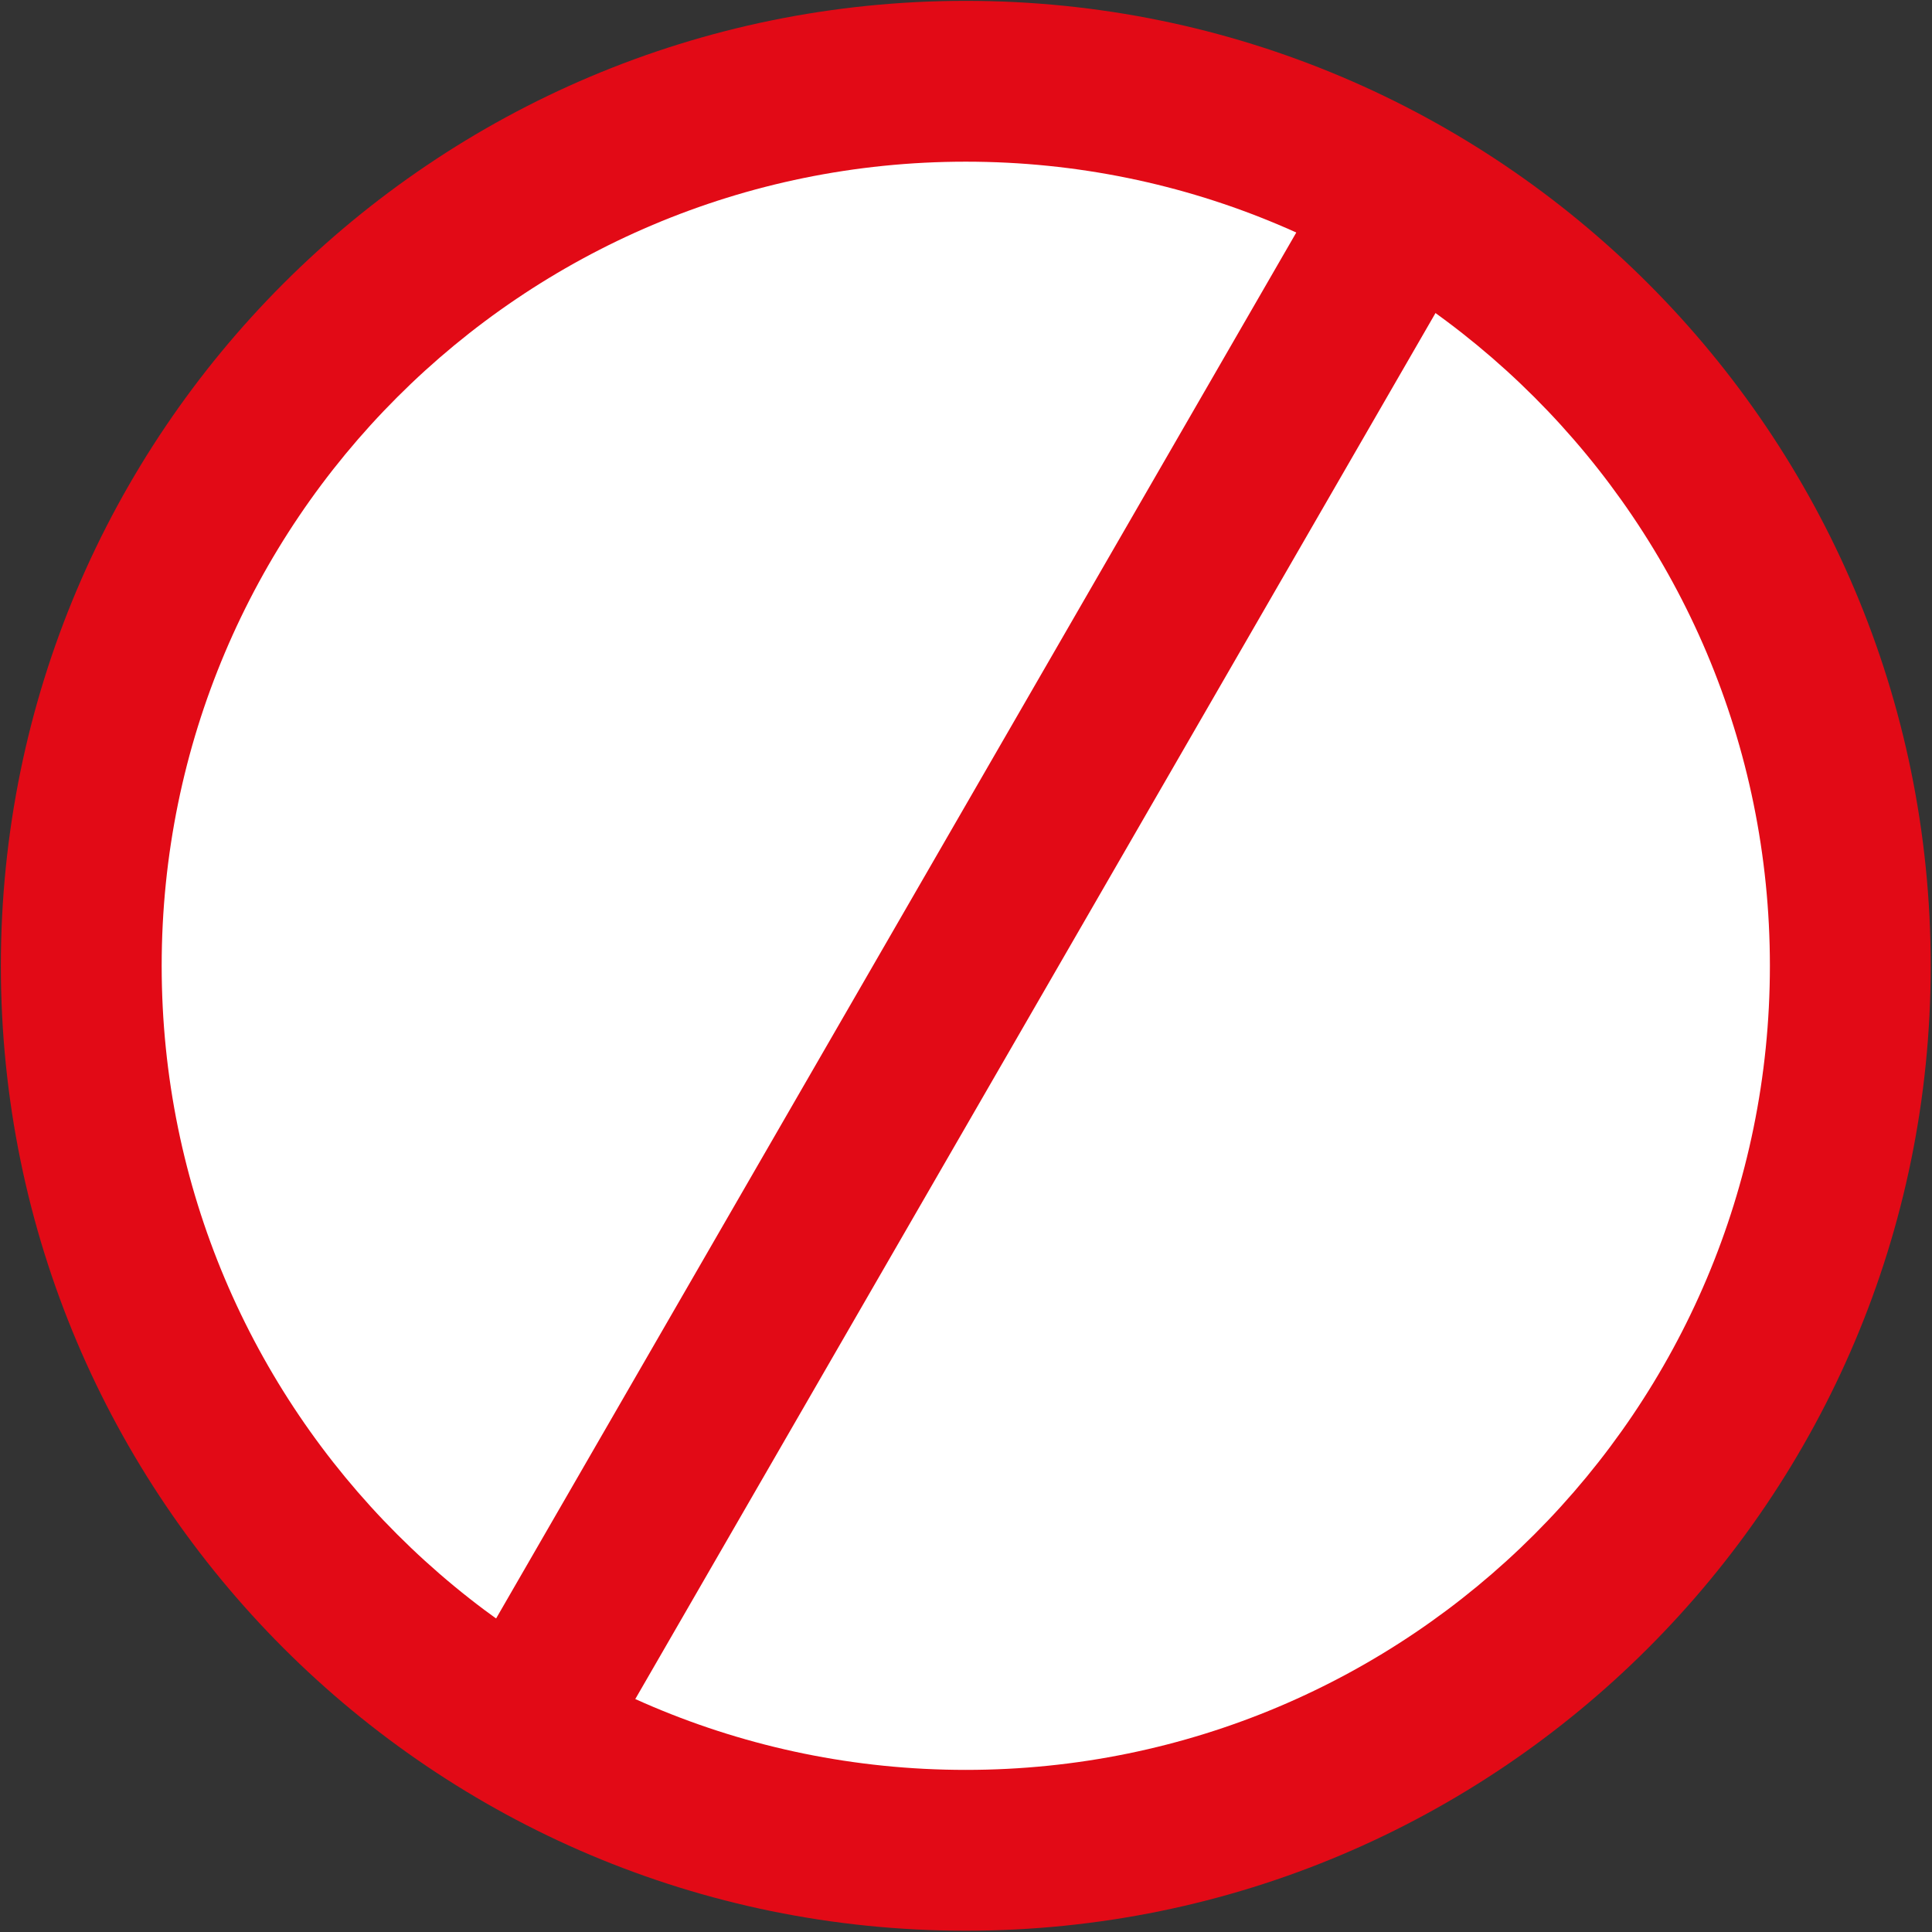 <svg width="901" height="901" viewBox="0 0 901 901" fill="none" xmlns="http://www.w3.org/2000/svg">
<rect x="0" y="0" width="901" height="901" fill="#333333" stroke="none"/>
<g clip-path="url(#clip0)">
<path d="M450.4 900.4C698.929 900.4 900.4 698.928 900.4 450.4C900.4 201.872 698.929 0.4 450.4 0.4C201.872 0.4 0.4 201.872 0.4 450.4C0.4 698.928 201.872 900.4 450.4 900.4Z" fill="#E20A16"/>
<path d="M450.4 825.4C657.507 825.4 825.4 657.507 825.4 450.4C825.4 243.293 657.507 75.4 450.4 75.4C243.294 75.4 75.4 243.293 75.4 450.4C75.4 657.507 243.294 825.4 450.4 825.4Z" fill="white"/>
<path d="M632.924 59.259L697.876 96.759L267.876 841.541L202.924 804.041L632.924 59.259Z" fill="#E20A16"/>
</g>
<defs>
<clipPath id="clip0">
<rect width="900.8" height="900.8" fill="white"/>
</clipPath>
</defs>
</svg>
